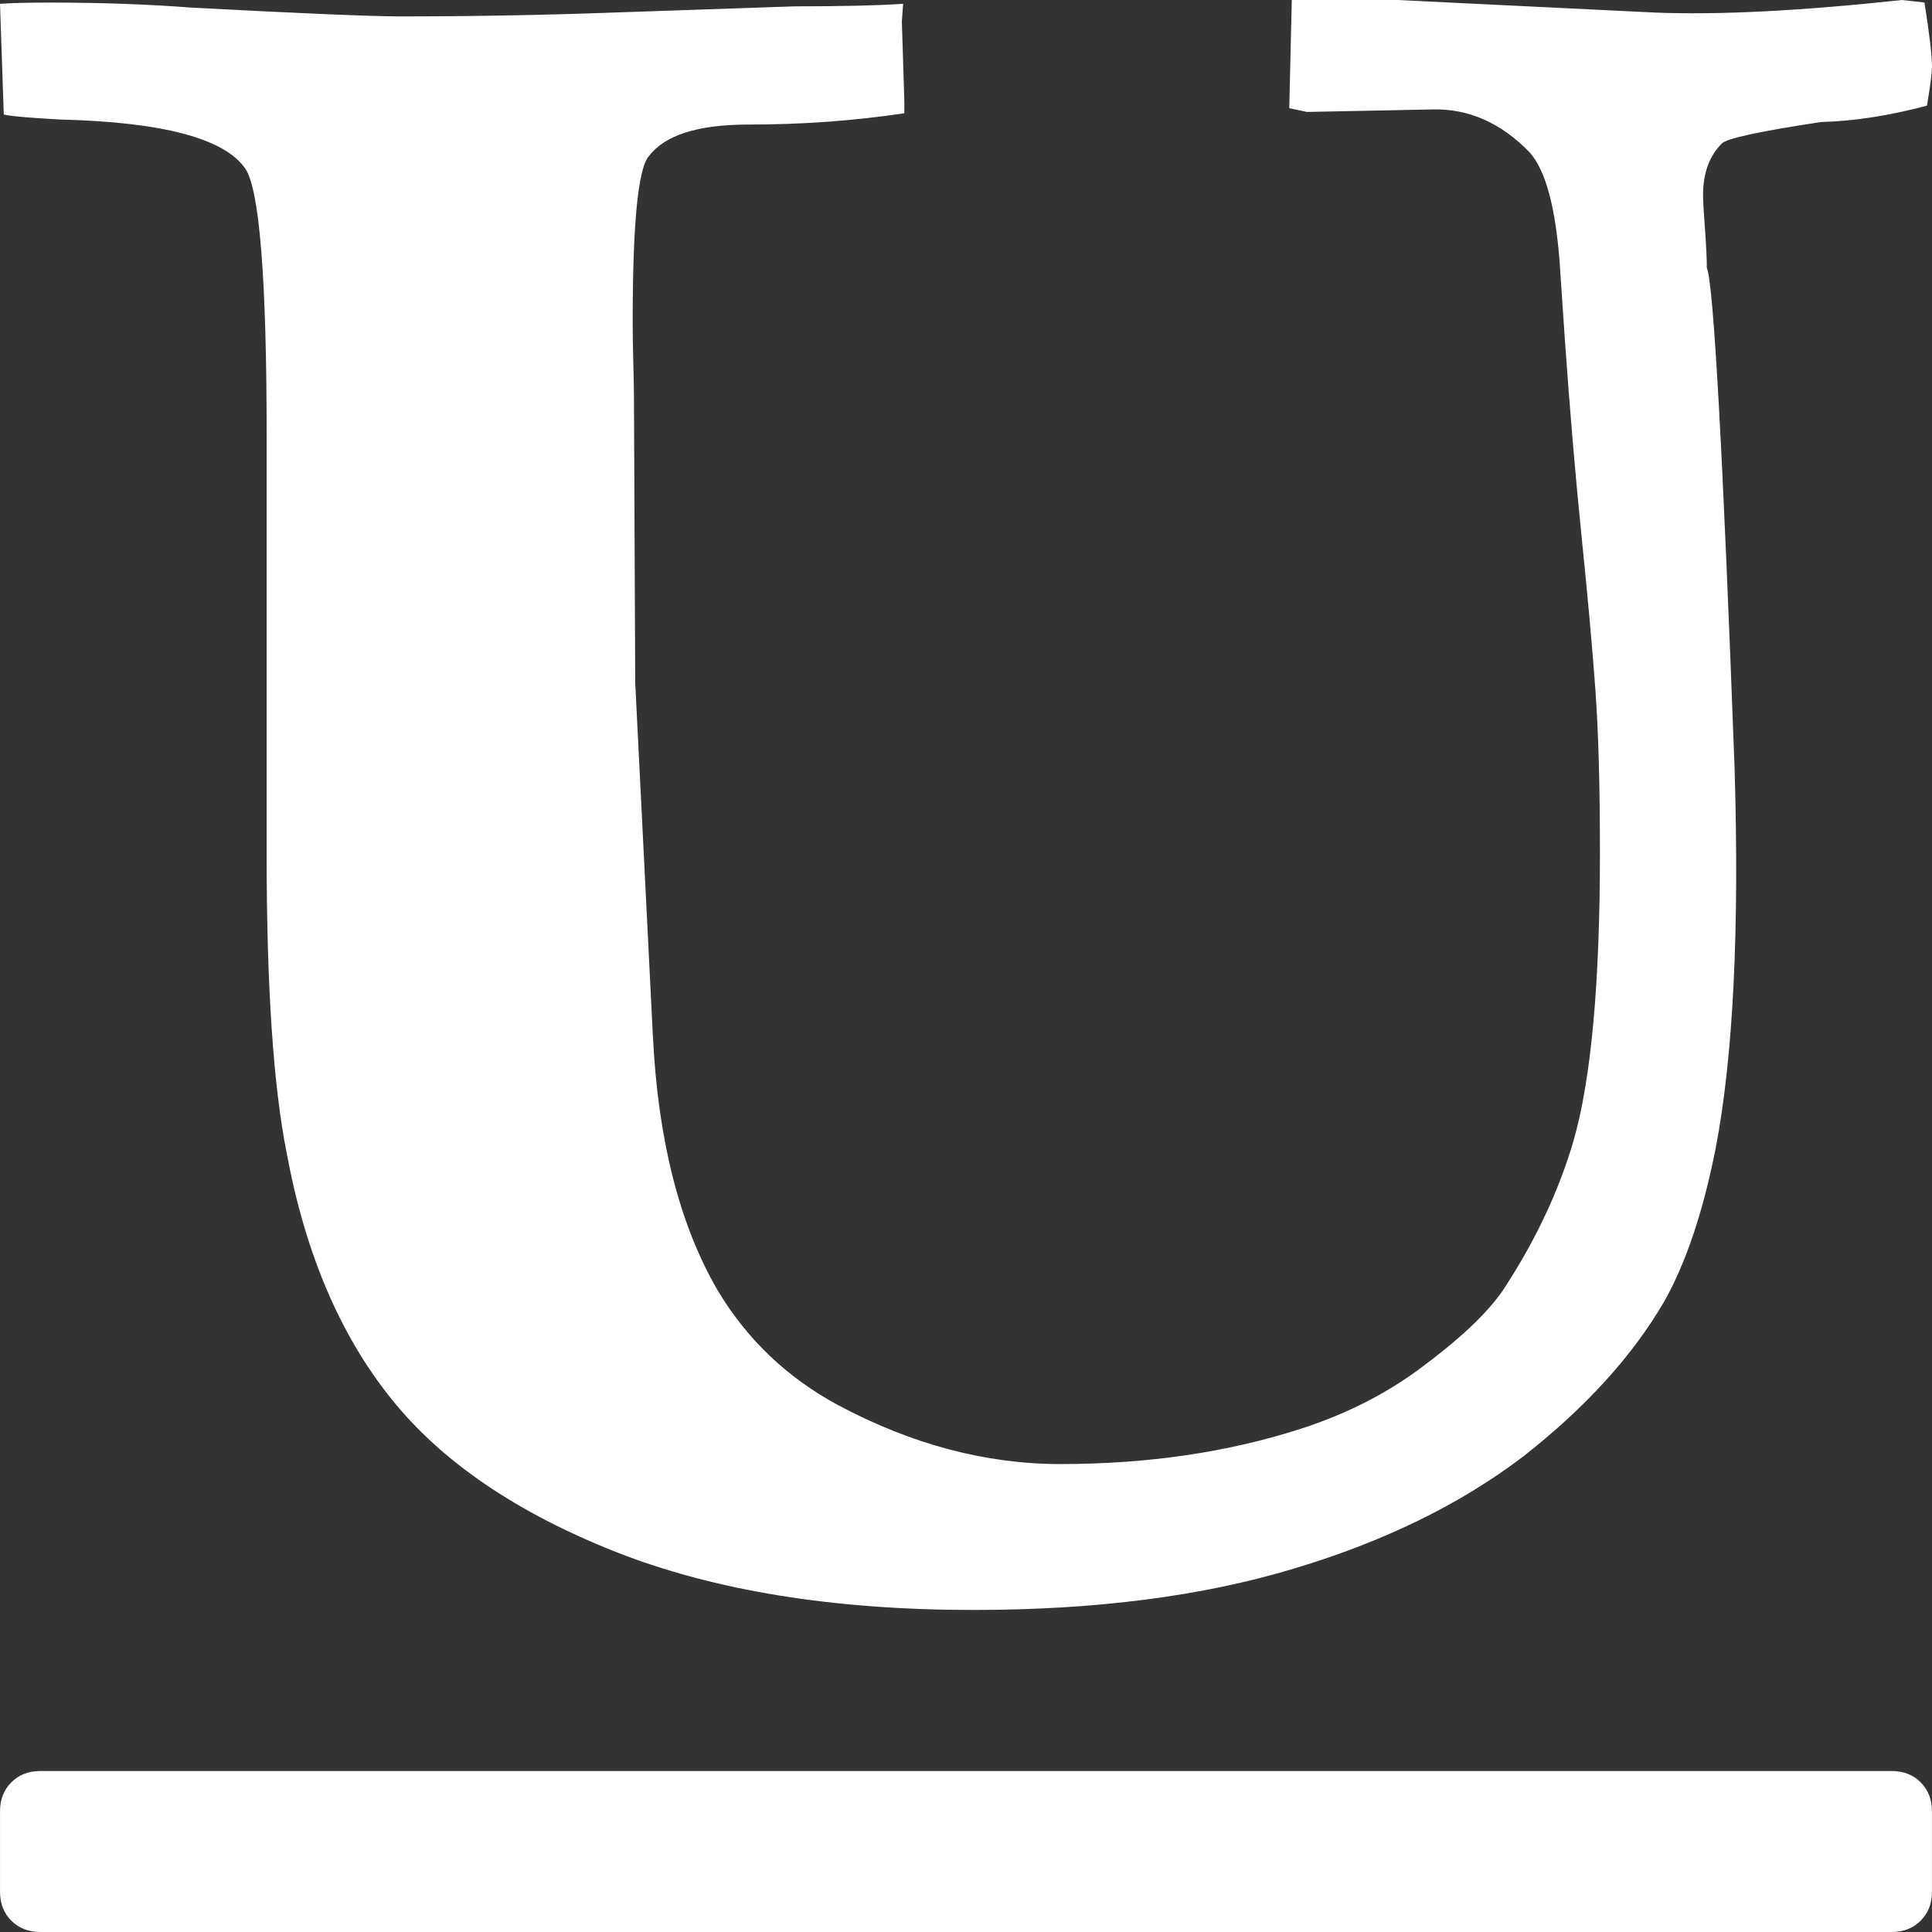 <?xml version="1.0" encoding="iso-8859-1"?>
<!-- Generator: Adobe Illustrator 16.0.0, SVG Export Plug-In . SVG Version: 6.00 Build 0)  -->
<!DOCTYPE svg PUBLIC "-//W3C//DTD SVG 1.1//EN" "http://www.w3.org/Graphics/SVG/1.1/DTD/svg11.dtd">
<svg xmlns="http://www.w3.org/2000/svg" xmlns:xlink="http://www.w3.org/1999/xlink" version="1.1" id="Capa_1" x="0px" y="0px" width="512px" height="512px" viewBox="0 0 438.543 438.543" style="enable-background:new 0 0 438.543 438.543;" xml:space="preserve">
<rect x="0" y="0" width="438.543" height="438.543" fill="#333333" stroke="none"/>
<g>
	<g>
		<path d="M13.706,27.131c23.223,0.572,37.212,4.286,41.967,11.122c3.234,4.764,4.854,25.031,4.854,60.813v95.076    c0,29.886,1.52,52.438,4.565,67.666c4.192,22.648,12.09,41.21,23.7,55.672c11.416,14.277,28.455,25.893,51.103,34.834    c22.27,8.754,49.298,13.131,81.082,13.131c27.787,0,52.058-3.135,72.81-9.417c20.361-6.092,37.685-14.565,51.955-25.413    c14.093-11.037,24.749-22.744,31.977-35.118c4.948-8.754,8.856-20.369,11.711-34.824c3.997-20.745,5.428-49.687,4.284-86.8    c-2.662-71.761-4.757-109.446-6.283-113.063c0-2.091-0.144-5.042-0.424-8.848c-0.288-3.809-0.432-6.374-0.432-7.708    c0-4.949,1.431-8.854,4.285-11.706c1.149-1.141,8.661-2.762,22.555-4.856c7.427-0.19,15.424-1.431,23.986-3.711    c0.767-4.567,1.14-7.517,1.14-8.852c0-2.474-0.564-7.329-1.708-14.558L431.693,0c-22.843,2.475-41.494,3.424-55.963,2.854    L317.205,0h-23.982l-0.575,24.556l4,0.854l28.552-0.57c8.179-0.19,15.509,3.047,21.98,9.71c3.613,3.997,5.903,12.369,6.851,25.122    l1.137,16.849c1.149,16.368,2.43,31.545,3.86,45.533c1.431,13.99,2.478,25.649,3.142,34.973c0.664,9.329,0.999,21.51,0.999,36.547    c0,29.694-1.999,51.48-5.996,65.374c-3.23,11.04-8.281,21.895-15.126,32.552c-3.244,5.331-9.428,11.42-18.568,18.277    c-8.179,6.276-17.597,11.129-28.26,14.555c-16.563,5.332-34.738,7.994-54.529,7.994c-16.946,0-33.783-4.47-50.535-13.422    c-11.61-6.276-20.745-15.03-27.407-26.262c-8.563-14.842-13.418-34.074-14.561-57.677l-3.997-79.938l-0.291-65.374    c0-1.138-0.049-3.566-0.144-7.277c-0.096-3.711-0.144-6.798-0.144-9.276c0-22.459,1.237-35.019,3.71-37.685    c3.621-4.76,11.137-7.139,22.557-7.139c12.185,0,23.984-0.855,35.404-2.568v-2.57l-0.57-18.271l0.283-3.999    c-5.708,0.38-13.891,0.572-24.551,0.572c-5.708,0.19-19.605,0.666-41.684,1.427c-15.612,0.572-31.599,0.854-47.967,0.854    c-6.473,0-22.27-0.662-47.395-1.997c-9.897-0.76-20.557-1.139-31.977-1.139c-5.14,0-8.947,0.092-11.419,0.284l0.857,25.126    C2.38,26.371,6.663,26.753,13.706,27.131z" fill="#FFFFFF"/>
		<path d="M429.4,402.001H9.14c-2.664,0-4.854,0.855-6.567,2.57c-1.715,1.715-2.568,3.901-2.568,6.567v18.271    c0,2.666,0.857,4.856,2.568,6.567c1.713,1.715,3.899,2.566,6.567,2.566H429.4c2.669,0,4.859-0.852,6.57-2.566    c1.711-1.711,2.563-3.901,2.563-6.567v-18.271c0-2.666-0.853-4.853-2.563-6.567S432.069,402.001,429.4,402.001z" fill="#FFFFFF"/>
	</g>
</g>
<g>
</g>
<g>
</g>
<g>
</g>
<g>
</g>
<g>
</g>
<g>
</g>
<g>
</g>
<g>
</g>
<g>
</g>
<g>
</g>
<g>
</g>
<g>
</g>
<g>
</g>
<g>
</g>
<g>
</g>
</svg>
